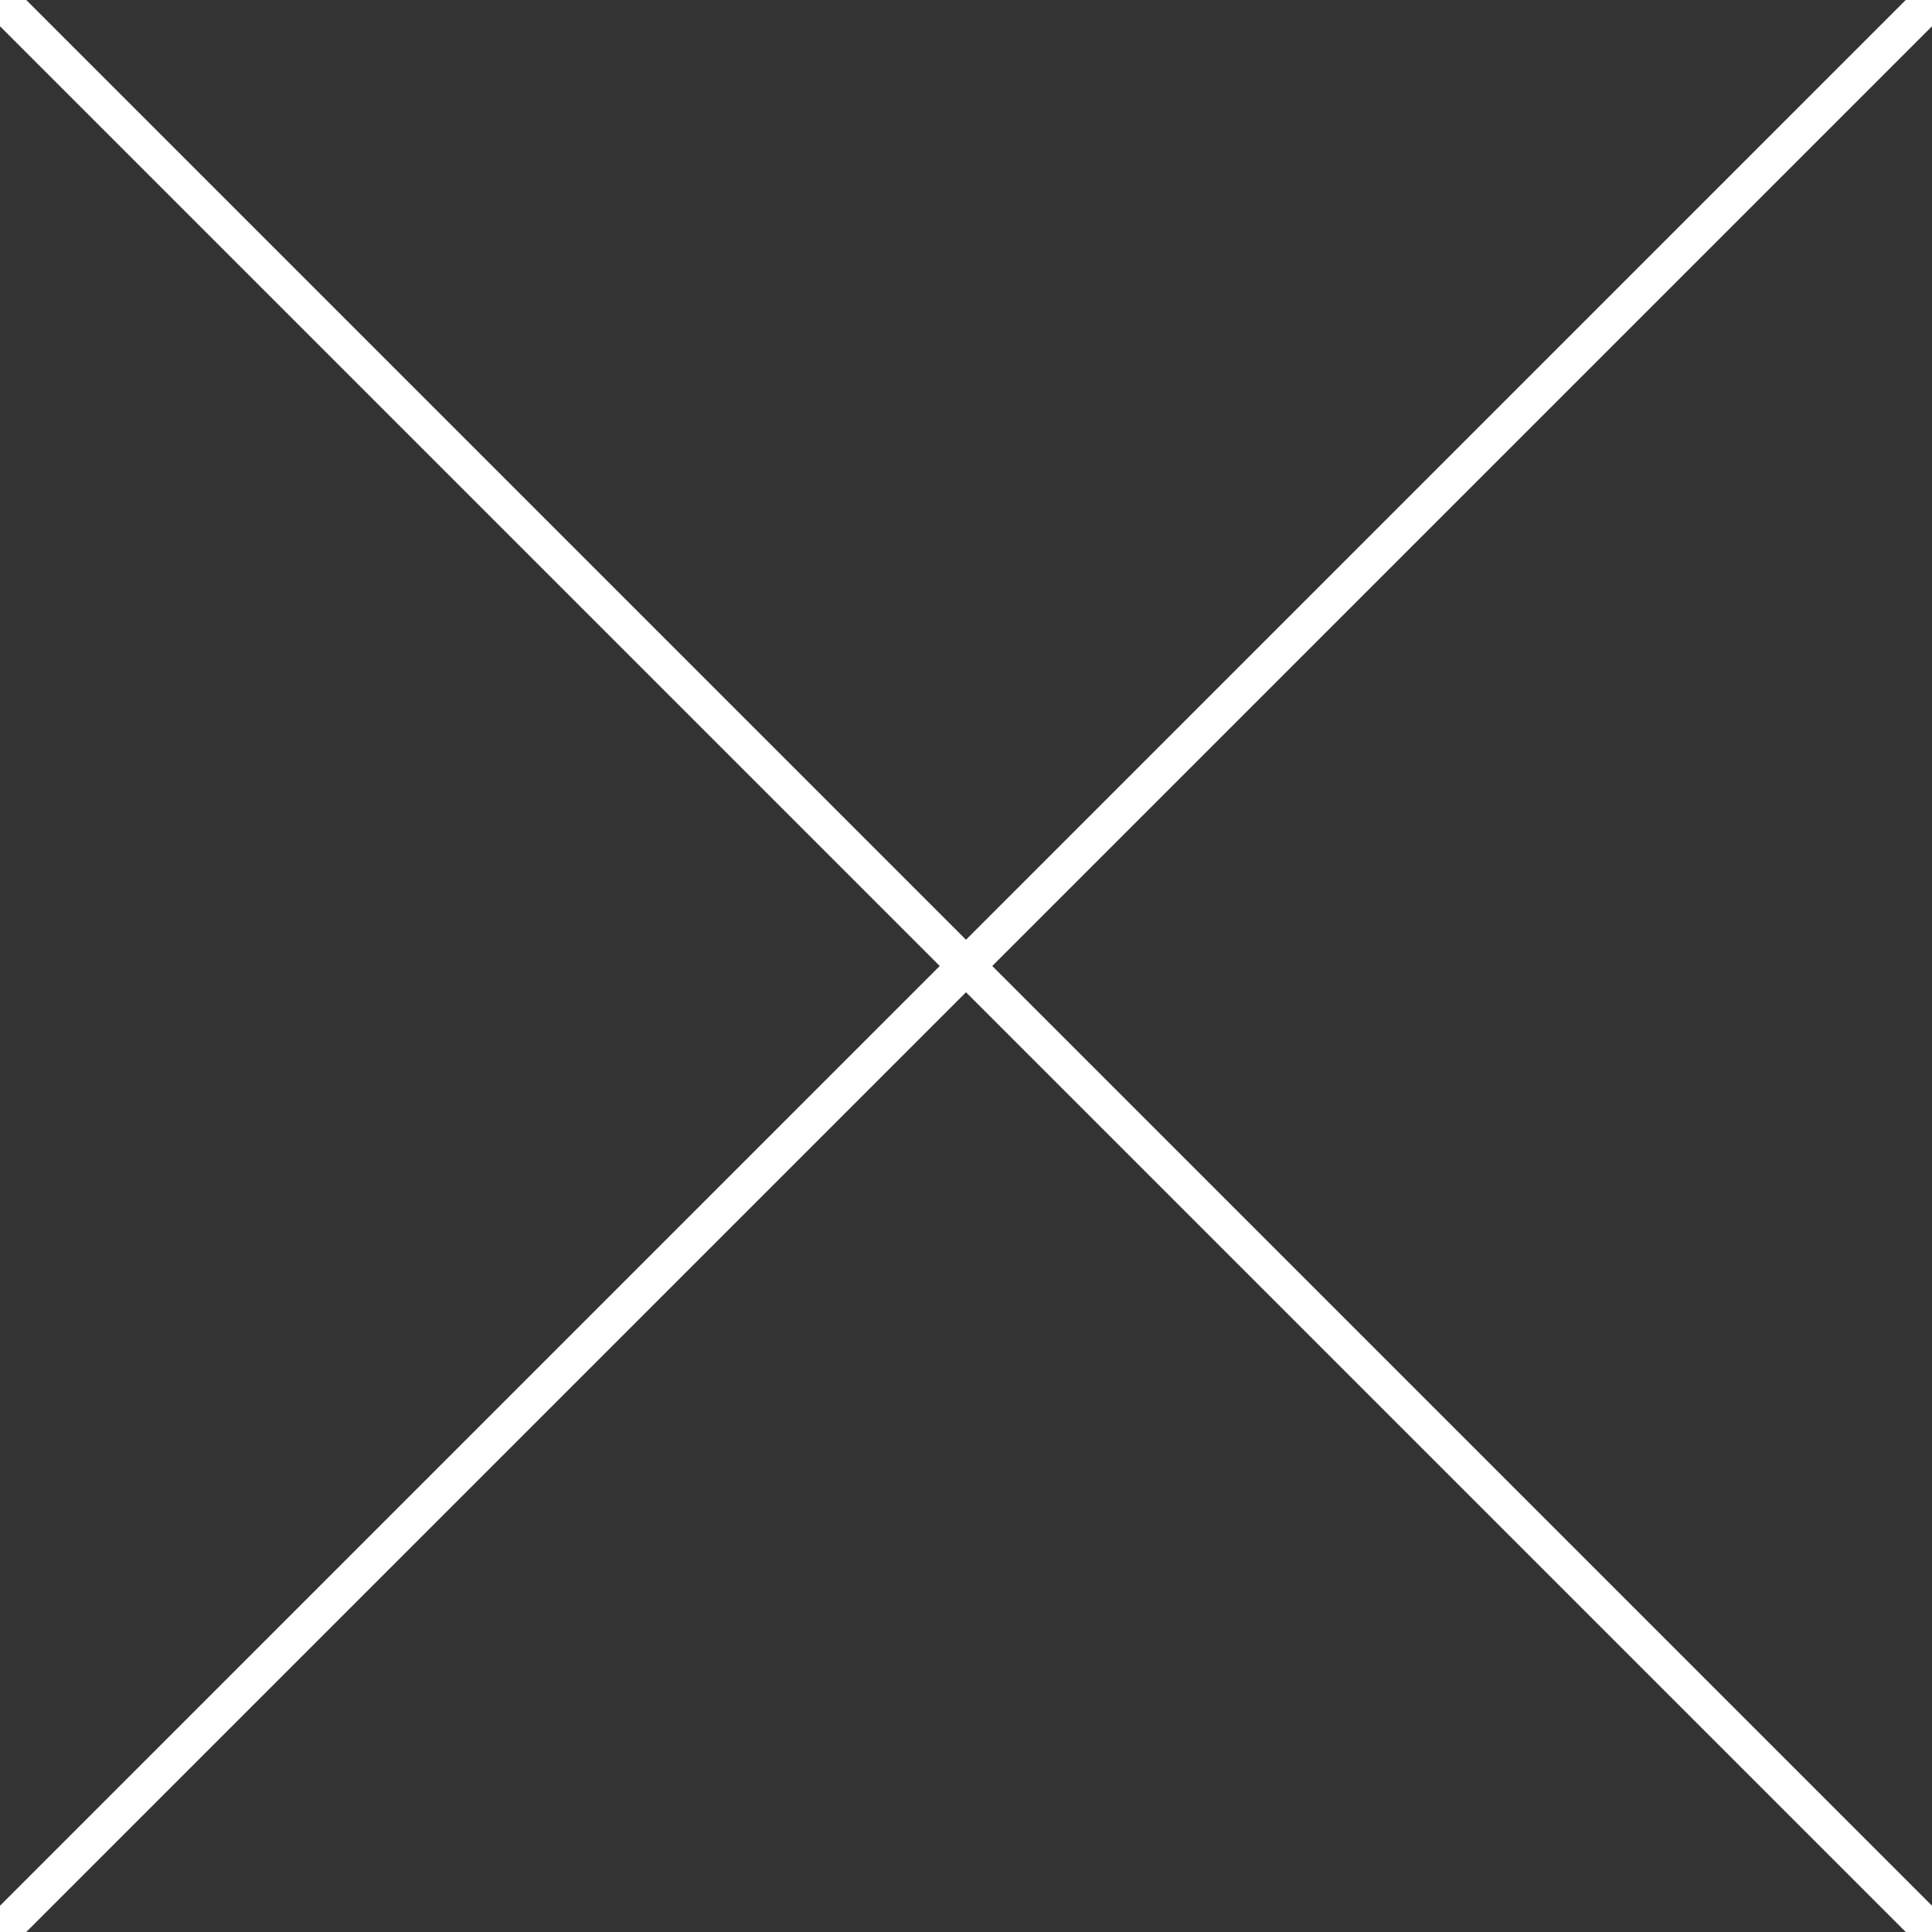 <?xml version="1.0" encoding="UTF-8" standalone="no"?>
<!DOCTYPE svg PUBLIC "-//W3C//DTD SVG 1.1//EN" "http://www.w3.org/Graphics/SVG/1.1/DTD/svg11.dtd">
<svg version="1.1" xmlns="http://www.w3.org/2000/svg" xmlns:xlink="http://www.w3.org/1999/xlink" preserveAspectRatio="xMidYMid meet" viewBox="60 60 520 520" width="520" height="520"><rect x="60" y="60" width="520" height="520" fill="#333333" stroke="none"/><defs><path d="M60 60L580 580" id="b1NMNq1gQ9"></path><path d="M580 60L60 580" id="a2oIbUcK82"></path></defs><g><g><use xlink:href="#b1NMNq1gQ9" opacity="1" fill="#ffffff" fill-opacity="0"></use><g><use xlink:href="#b1NMNq1gQ9" opacity="1" fill-opacity="0" stroke="#ffffff" stroke-width="10" stroke-opacity="1"></use></g></g><g><use xlink:href="#a2oIbUcK82" opacity="1" fill="#ffffff" fill-opacity="0"></use><g><use xlink:href="#a2oIbUcK82" opacity="1" fill-opacity="0" stroke="#ffffff" stroke-width="10" stroke-opacity="1"></use></g></g></g></svg>